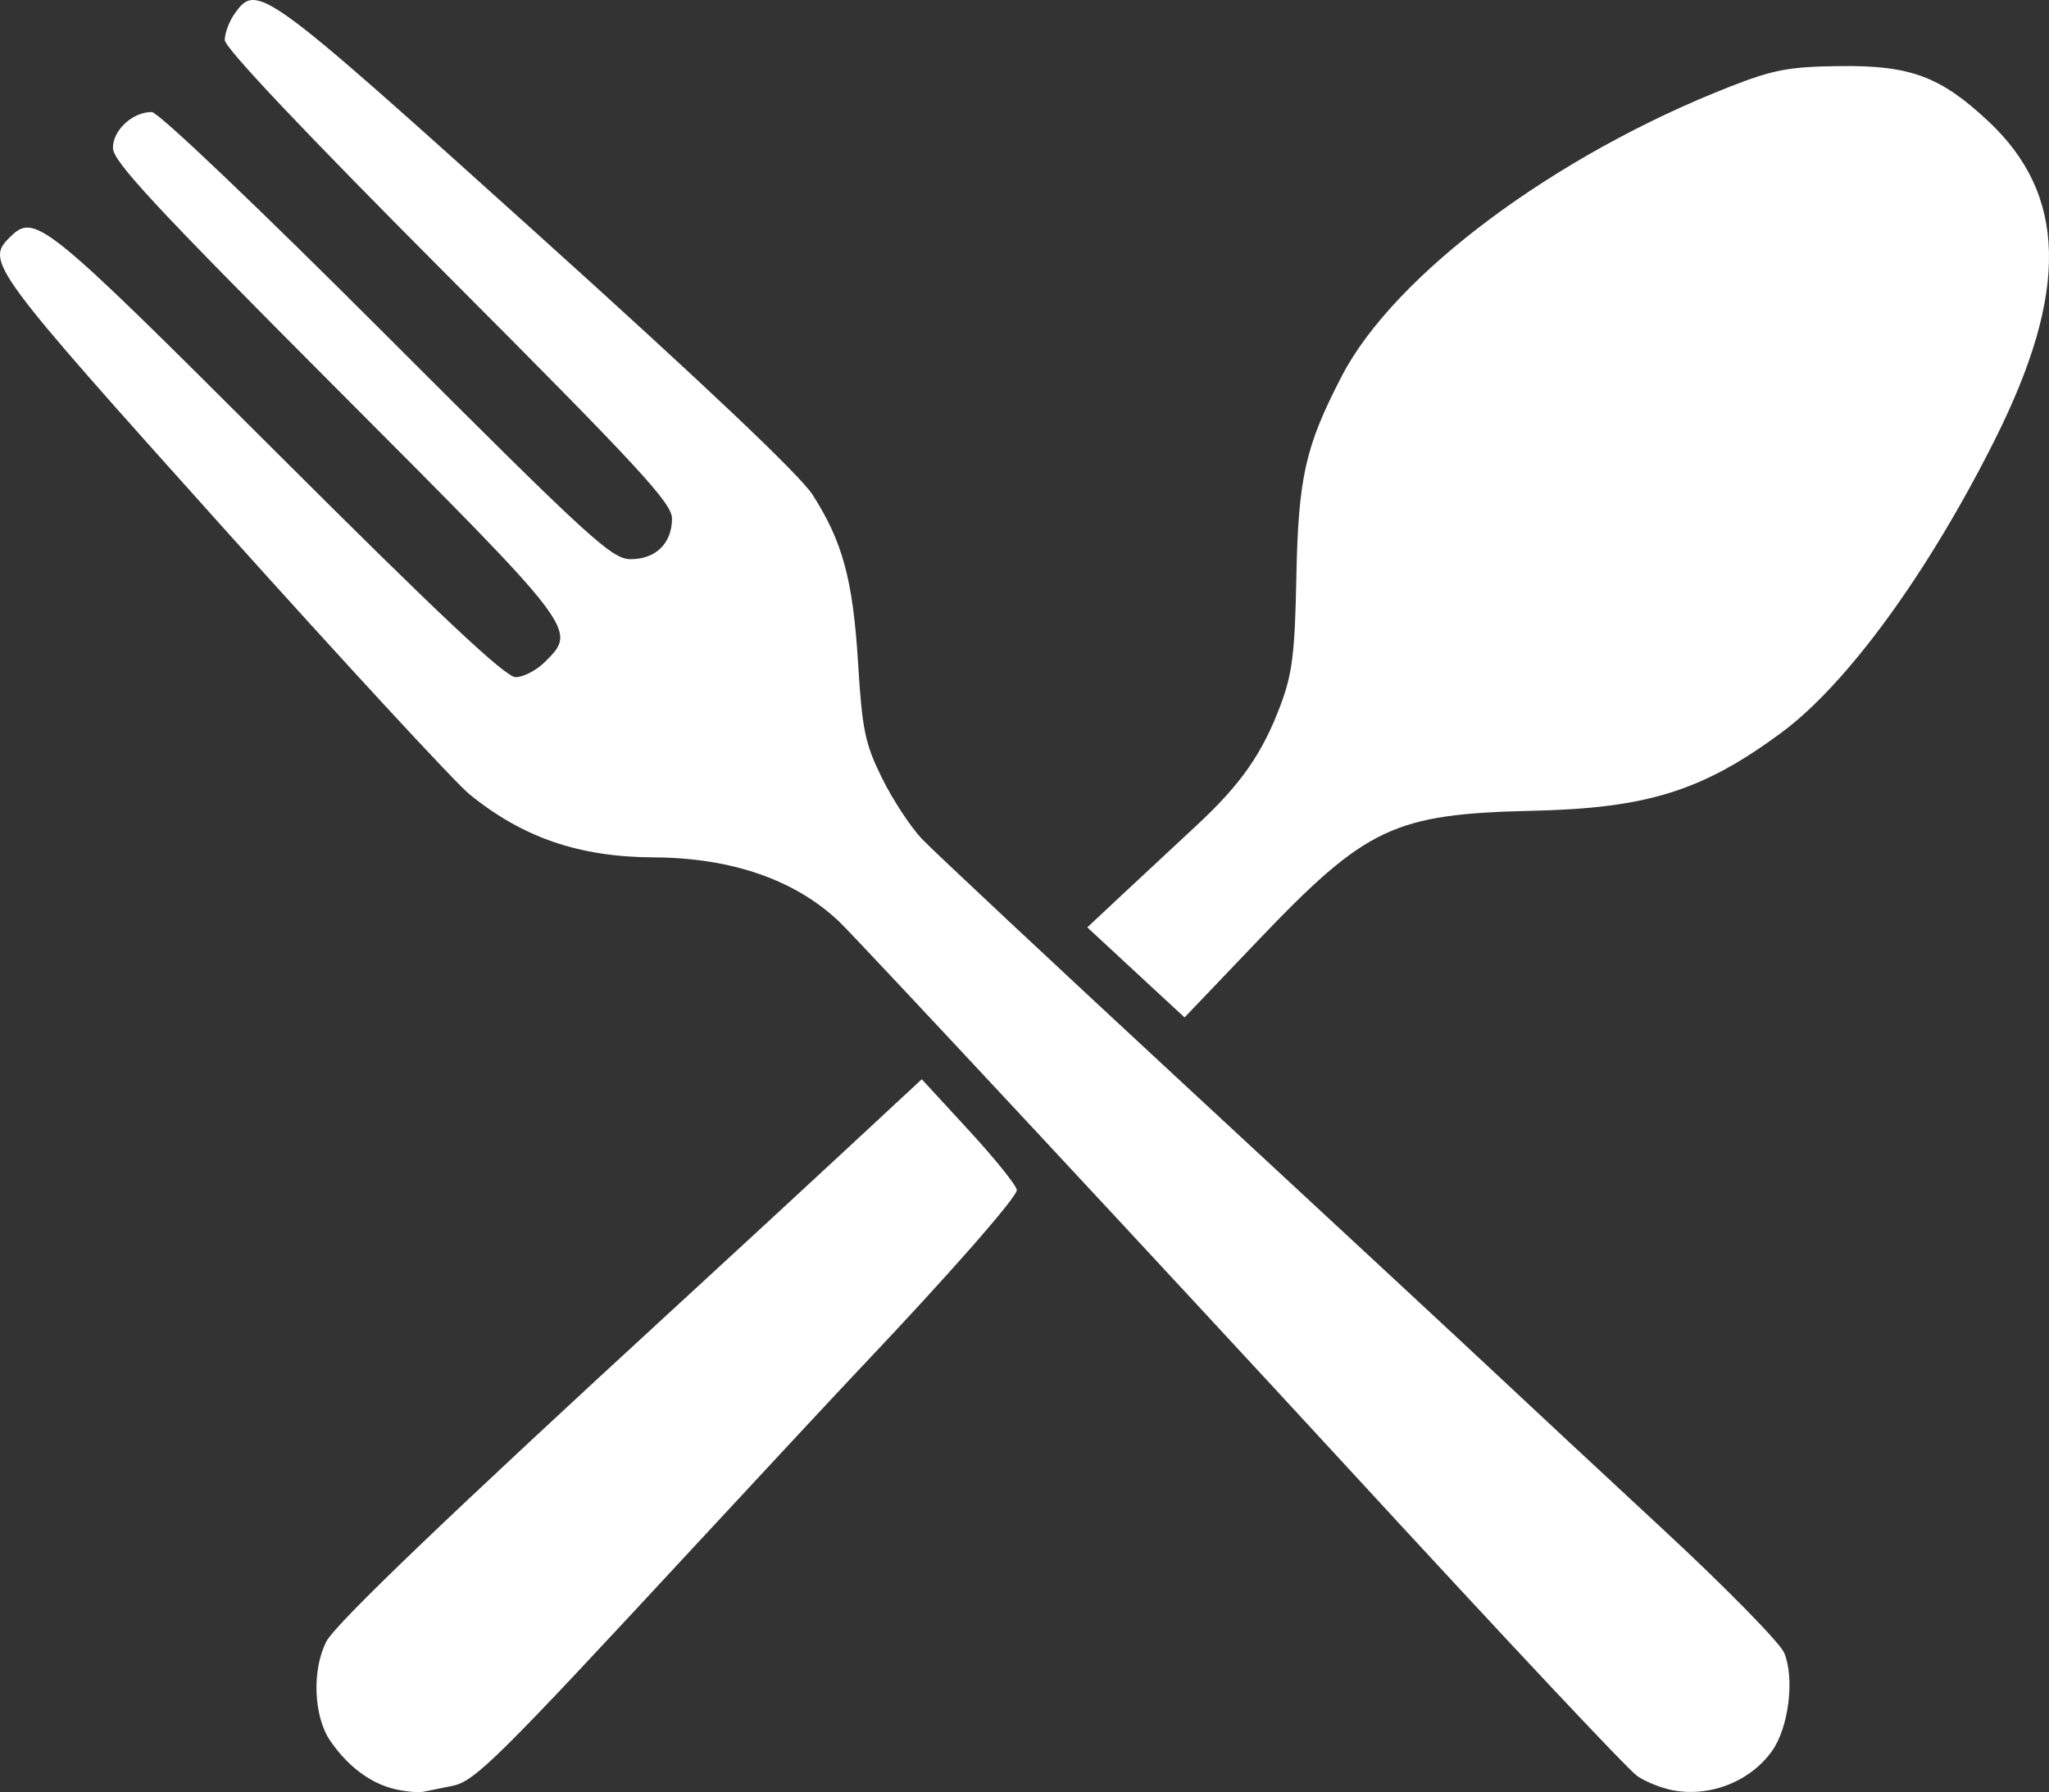 <?xml version="1.0" encoding="UTF-8" standalone="no"?>
<!-- Created with Inkscape (http://www.inkscape.org/) -->

<svg
   width="87.268mm"
   height="76.348mm"
   viewBox="0 0 87.268 76.348"
   version="1.1"
   id="svg1"
   xml:space="preserve"
   sodipodi:docname="food1.svg"
   inkscape:version="1.3.2 (091e20e, 2023-11-25, custom)"
   xmlns:inkscape="http://www.inkscape.org/namespaces/inkscape"
   xmlns:sodipodi="http://sodipodi.sourceforge.net/DTD/sodipodi-0.dtd"
   xmlns="http://www.w3.org/2000/svg"
   xmlns:svg="http://www.w3.org/2000/svg"><rect x="0" y="0" width="87.268" height="76.348" fill="#333333" stroke="none"/><sodipodi:namedview
     id="namedview1"
     pagecolor="#ffffff"
     bordercolor="#000000"
     borderopacity="0.25"
     inkscape:showpageshadow="2"
     inkscape:pageopacity="0.0"
     inkscape:pagecheckerboard="0"
     inkscape:deskcolor="#d1d1d1"
     inkscape:document-units="mm"
     inkscape:zoom="4.0650287"
     inkscape:cx="164.82049"
     inkscape:cy="144.27942"
     inkscape:window-width="2560"
     inkscape:window-height="1369"
     inkscape:window-x="2552"
     inkscape:window-y="-8"
     inkscape:window-maximized="1"
     inkscape:current-layer="svg1" /><defs
     id="defs1" /><path
     style="fill:#ffffff;fill-opacity:1"
     d="m 16.82,76.22 c -1.039,-0.245 -2.002,-0.964 -2.753,-2.057 -0.712,-1.036 -0.79,-3.027 -0.165,-4.236 0.389,-0.752 5.275,-5.433 15.011,-14.379 2.125,-1.952 5.321,-4.904 7.104,-6.56 l 3.242,-3.011 2.024,2.199 c 1.113,1.21 2.024,2.346 2.024,2.526 0,0.307 -2.948,3.665 -6.598,7.514 -0.897,0.946 -4.112,4.399 -7.145,7.673 -8.392,9.061 -9.34,9.999 -10.291,10.19 -0.46,0.092 -1.016,0.205 -1.234,0.251 -0.218,0.045 -0.767,-0.004 -1.218,-0.111 z m 54.238,0.005 c -0.453,-0.109 -1.053,-0.366 -1.335,-0.571 -0.438,-0.318 -5.369,-5.571 -12.394,-13.203 C 49.651,54.11 36.459,39.94 35.73,39.252 33.846,37.472 31.149,36.541 27.828,36.525 24.667,36.509 22.267,35.686 19.992,33.835 19.393,33.348 14.646,28.207 9.442,22.41 -0.331,11.523 -0.614,11.139 0.387,10.139 1.48,9.046 1.746,9.259 11.791,19.29 c 6.944,6.934 9.736,9.558 10.17,9.558 0.329,0 0.891,-0.292 1.248,-0.649 1.382,-1.382 1.439,-1.306 -8.876,-11.646 C 6.586,8.785 4.809,6.873 4.809,6.3 c 0,-0.757 0.835,-1.528 1.654,-1.528 0.276,0 4.504,4.028 9.998,9.525 8.71,8.714 9.595,9.525 10.402,9.525 1.068,0 1.758,-0.68 1.758,-1.733 0,-0.652 -1.4,-2.168 -9.525,-10.313 C 13.03,5.693 9.572,2.038 9.572,1.706 c 0,-0.287 0.185,-0.786 0.412,-1.109 0.953,-1.36 1.179,-1.196 12.825,9.301 7.182,6.473 11.258,10.335 11.799,11.179 1.28,1.997 1.72,3.623 1.938,7.171 0.176,2.857 0.295,3.429 1.017,4.895 0.45,0.913 1.212,2.076 1.693,2.586 0.481,0.51 5.695,5.391 11.587,10.848 5.892,5.457 11.727,10.874 12.966,12.038 1.239,1.164 4.416,4.122 7.058,6.573 2.643,2.451 4.949,4.804 5.125,5.229 0.45,1.086 0.19,3.181 -0.519,4.176 -0.966,1.357 -2.782,2.029 -4.416,1.634 z m -22.679,-34.799 -2.071,-1.919 1.542,-1.443 c 0.848,-0.794 2.24,-2.091 3.094,-2.882 1.903,-1.764 2.818,-3.073 3.596,-5.144 0.499,-1.329 0.609,-2.213 0.672,-5.424 0.085,-4.289 0.379,-5.594 1.939,-8.599 2.243,-4.321 9.103,-9.428 16.583,-12.345 1.805,-0.704 2.487,-0.83 4.63,-0.855 2.998,-0.035 4.279,0.441 6.313,2.343 3.359,3.142 3.448,7.257 0.294,13.556 -2.849,5.69 -6.303,10.433 -9.103,12.501 -3.354,2.478 -5.699,3.214 -10.601,3.326 -5.9,0.135 -7.067,0.686 -11.681,5.519 l -3.135,3.284 z"
     id="path1" /></svg>
